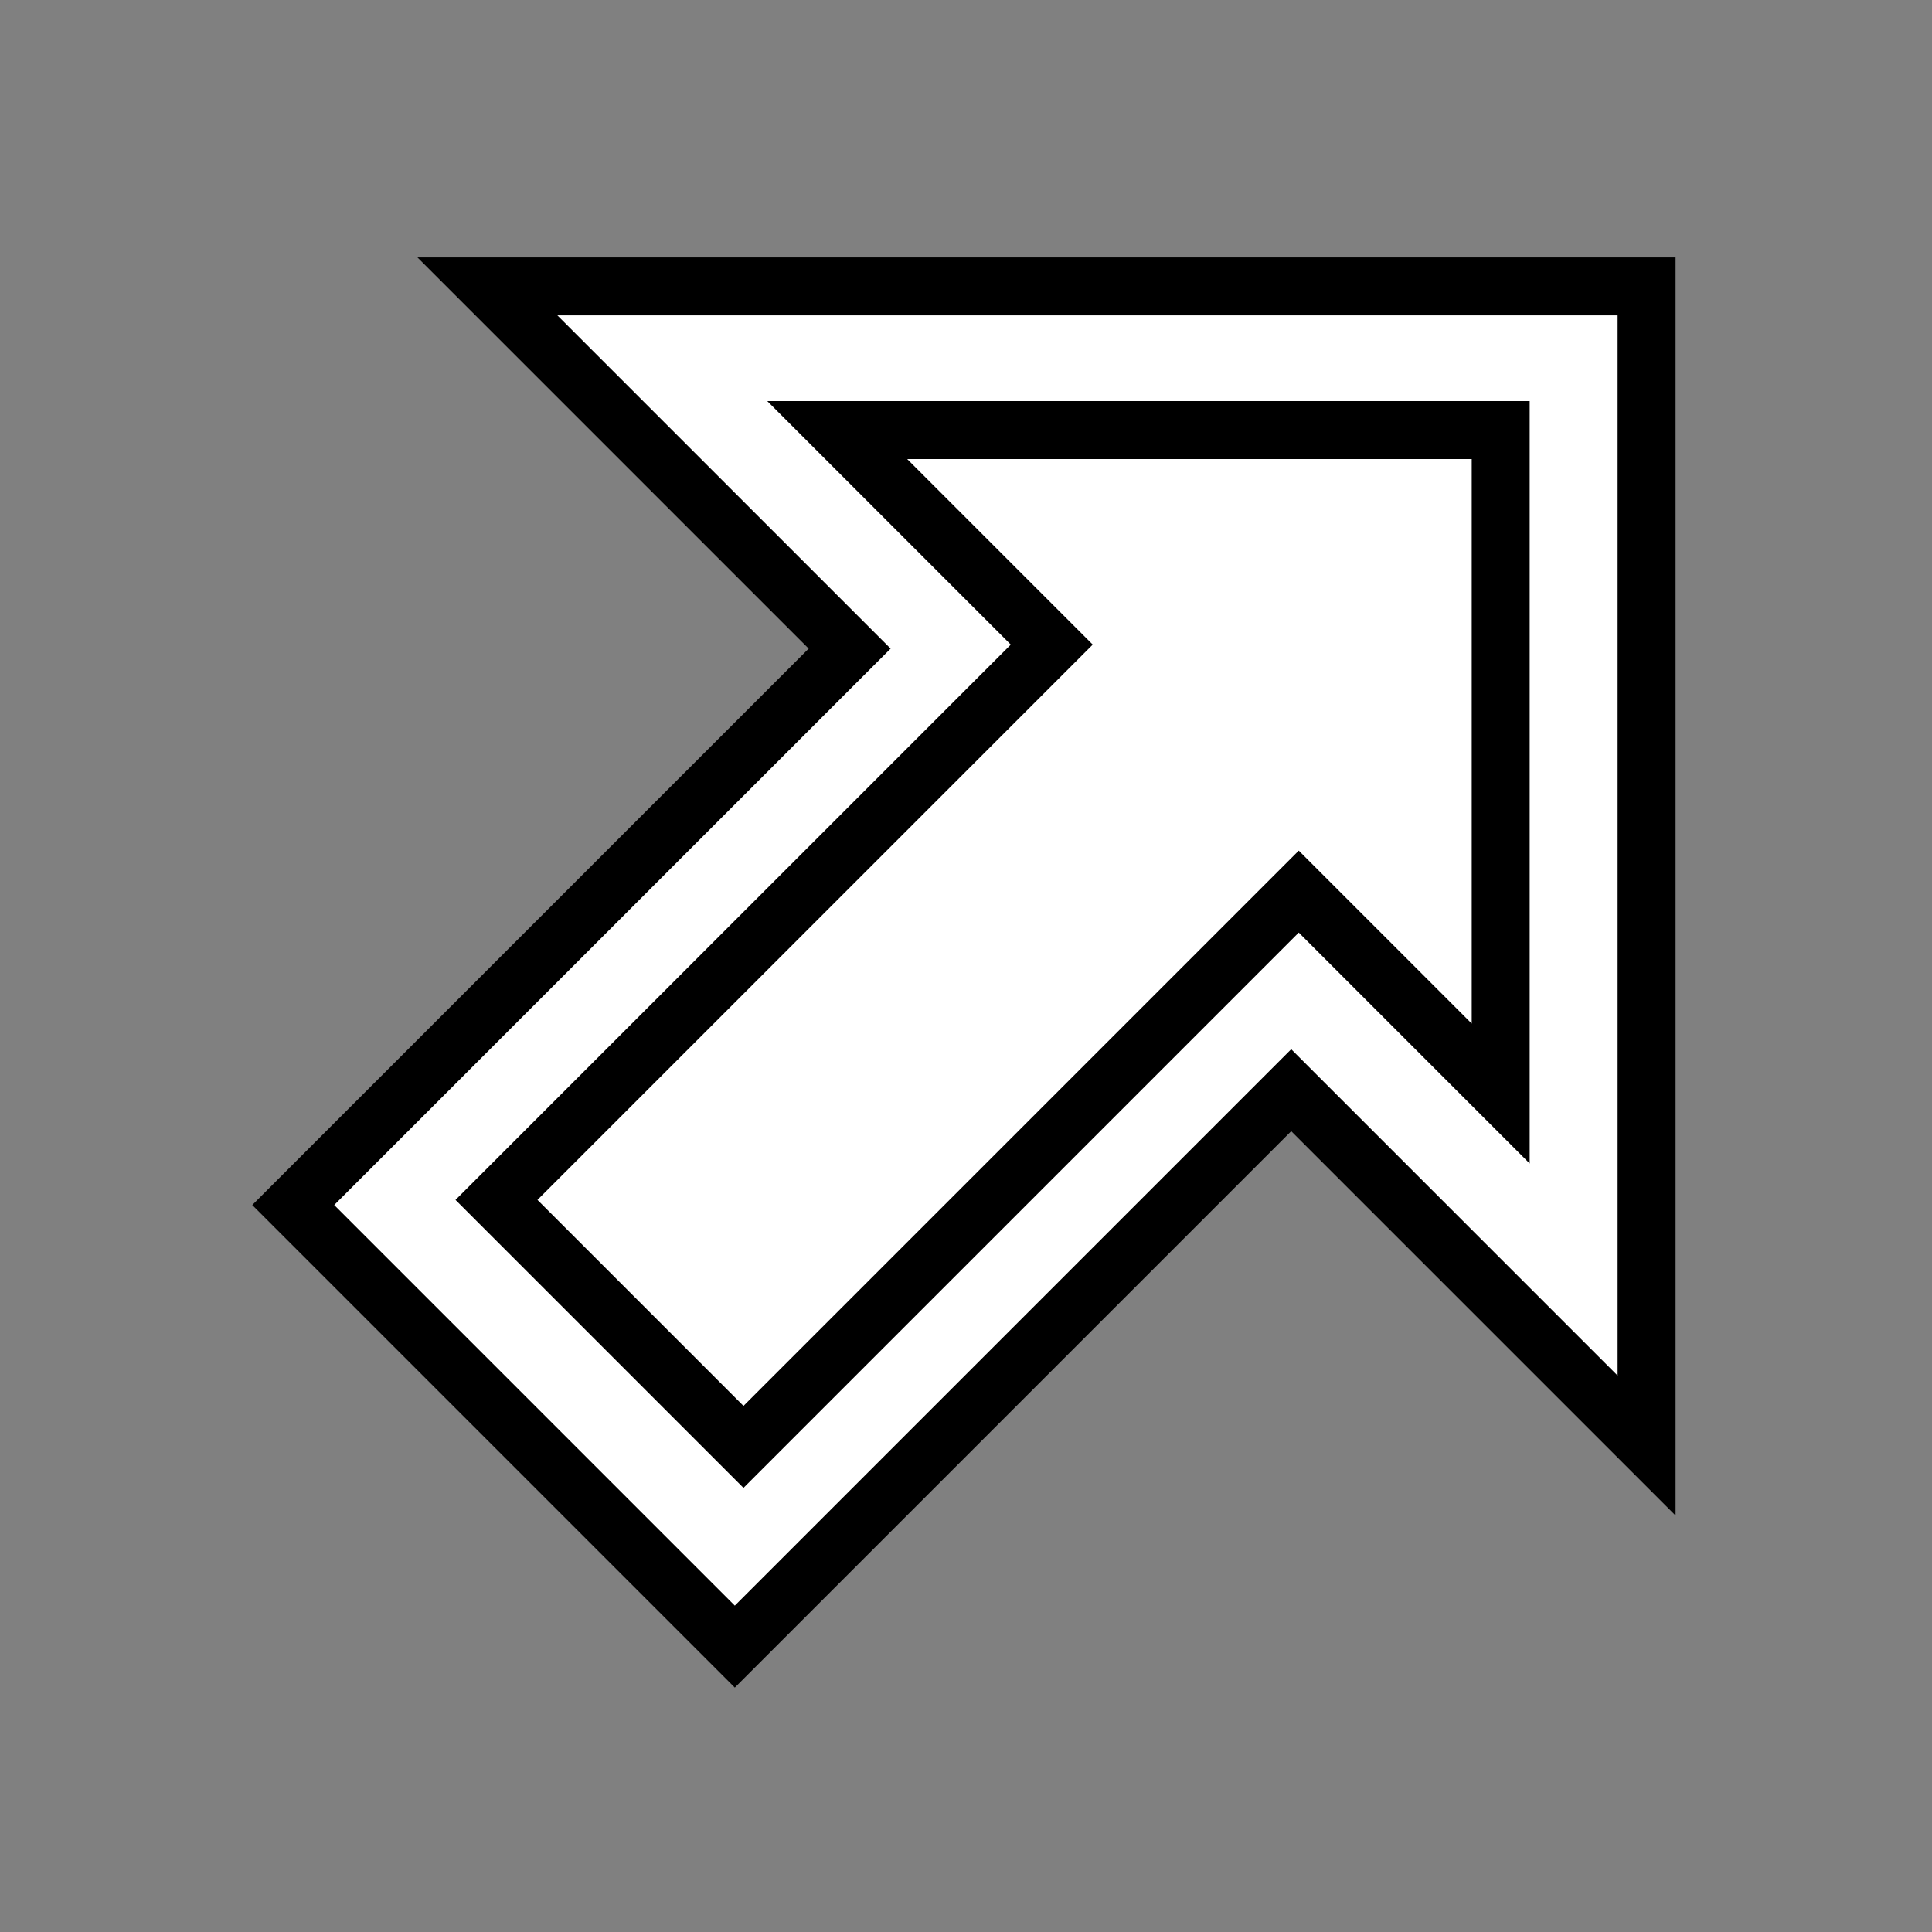 <?xml version="1.0" encoding="UTF-8" standalone="no"?>
<svg
   xmlns:dc="http://purl.org/dc/elements/1.1/"
   xmlns:cc="http://creativecommons.org/ns#"
   xmlns:rdf="http://www.w3.org/1999/02/22-rdf-syntax-ns#"
   xmlns:svg="http://www.w3.org/2000/svg"
   xmlns="http://www.w3.org/2000/svg"
   xmlns:sodipodi="http://sodipodi.sourceforge.net/DTD/sodipodi-0.dtd"
   xmlns:inkscape="http://www.inkscape.org/namespaces/inkscape"
   height="1000"
   width="1000"
   inkscape:version="1.0beta1 (32d4812, 2019-09-19)"
   sodipodi:docname="uf.svg"
   xml:space="preserve"
   viewBox="0 0 1000 1000"
   y="0px"
   x="0px"
   id="Layer_1"
   version="1.1"><rect x="0" y="0" width="1000" height="1000" fill="#808080" stroke="none"/>




<defs
   id="defs903" />




<sodipodi:namedview
   fit-margin-bottom="0"
   fit-margin-right="0"
   fit-margin-left="0"
   fit-margin-top="0"
   inkscape:current-layer="Layer_1"
   inkscape:window-maximized="0"
   inkscape:window-y="23"
   inkscape:window-x="40"
   inkscape:cy="488.14605"
   inkscape:cx="633.44111"
   inkscape:zoom="0.61041895"
   inkscape:guide-bbox="true"
   showguides="true"
   showgrid="false"
   id="namedview901"
   inkscape:window-height="855"
   inkscape:window-width="1440"
   inkscape:pageshadow="2"
   inkscape:pageopacity="0"
   guidetolerance="10"
   gridtolerance="10"
   objecttolerance="10"
   borderopacity="1"
   inkscape:document-rotation="0"
   bordercolor="#666666"
   pagecolor="#ffffff">
  

  

  

  

  

  

  

  

  

  

  

  

  

  

  

  

  


</sodipodi:namedview>







<g
   transform="translate(-57.992,-75.736)"
   style="display:none"
   id="XBOX">
	<circle
   r="150"
   cy="550"
   cx="575"
   style="display:inline;fill:#d04242;stroke:#000000;stroke-miterlimit:10"
   id="Button_4" />





	<circle
   r="150"
   cy="600"
   cx="225"
   style="display:inline;fill:#3cff4e;stroke:#000000;stroke-miterlimit:10"
   id="Button_3" />





	<circle
   r="150"
   cy="200"
   cx="575"
   style="display:inline;fill:#ecdb33;stroke:#000000;stroke-miterlimit:10"
   id="Button_2" />





	<circle
   r="150"
   cy="250"
   cx="225"
   style="display:inline;fill:#40ccd0;stroke:#000000;stroke-miterlimit:10"
   id="Button_1" />





</g>






<path
   inkscape:connector-curvature="0"
   id="path951"
   d="M 852.28,748.221 V 148.221 l -600,0 187.5,187.5 -288.001,288.001 228.558,228.558 288.001,-288.001 z"
   style="fill:#ffffff;fill-opacity:1;stroke:#000000;stroke-width:30;stroke-linecap:butt;stroke-linejoin:miter;stroke-miterlimit:4;stroke-dasharray:none;stroke-opacity:1" />




<path
   sodipodi:nodetypes="cccccccc"
   inkscape:connector-curvature="0"
   id="path957"
   d="m 776.761,566.008 -10e-6,-343.413 -343.413,0 111.049,111.049 -287.422,287.422 127.847,127.847 287.422,-287.422 z"
   style="fill:none;stroke:#000000;stroke-width:30;stroke-linecap:butt;stroke-linejoin:miter;stroke-miterlimit:4;stroke-dasharray:none;stroke-opacity:1" />




</svg>
